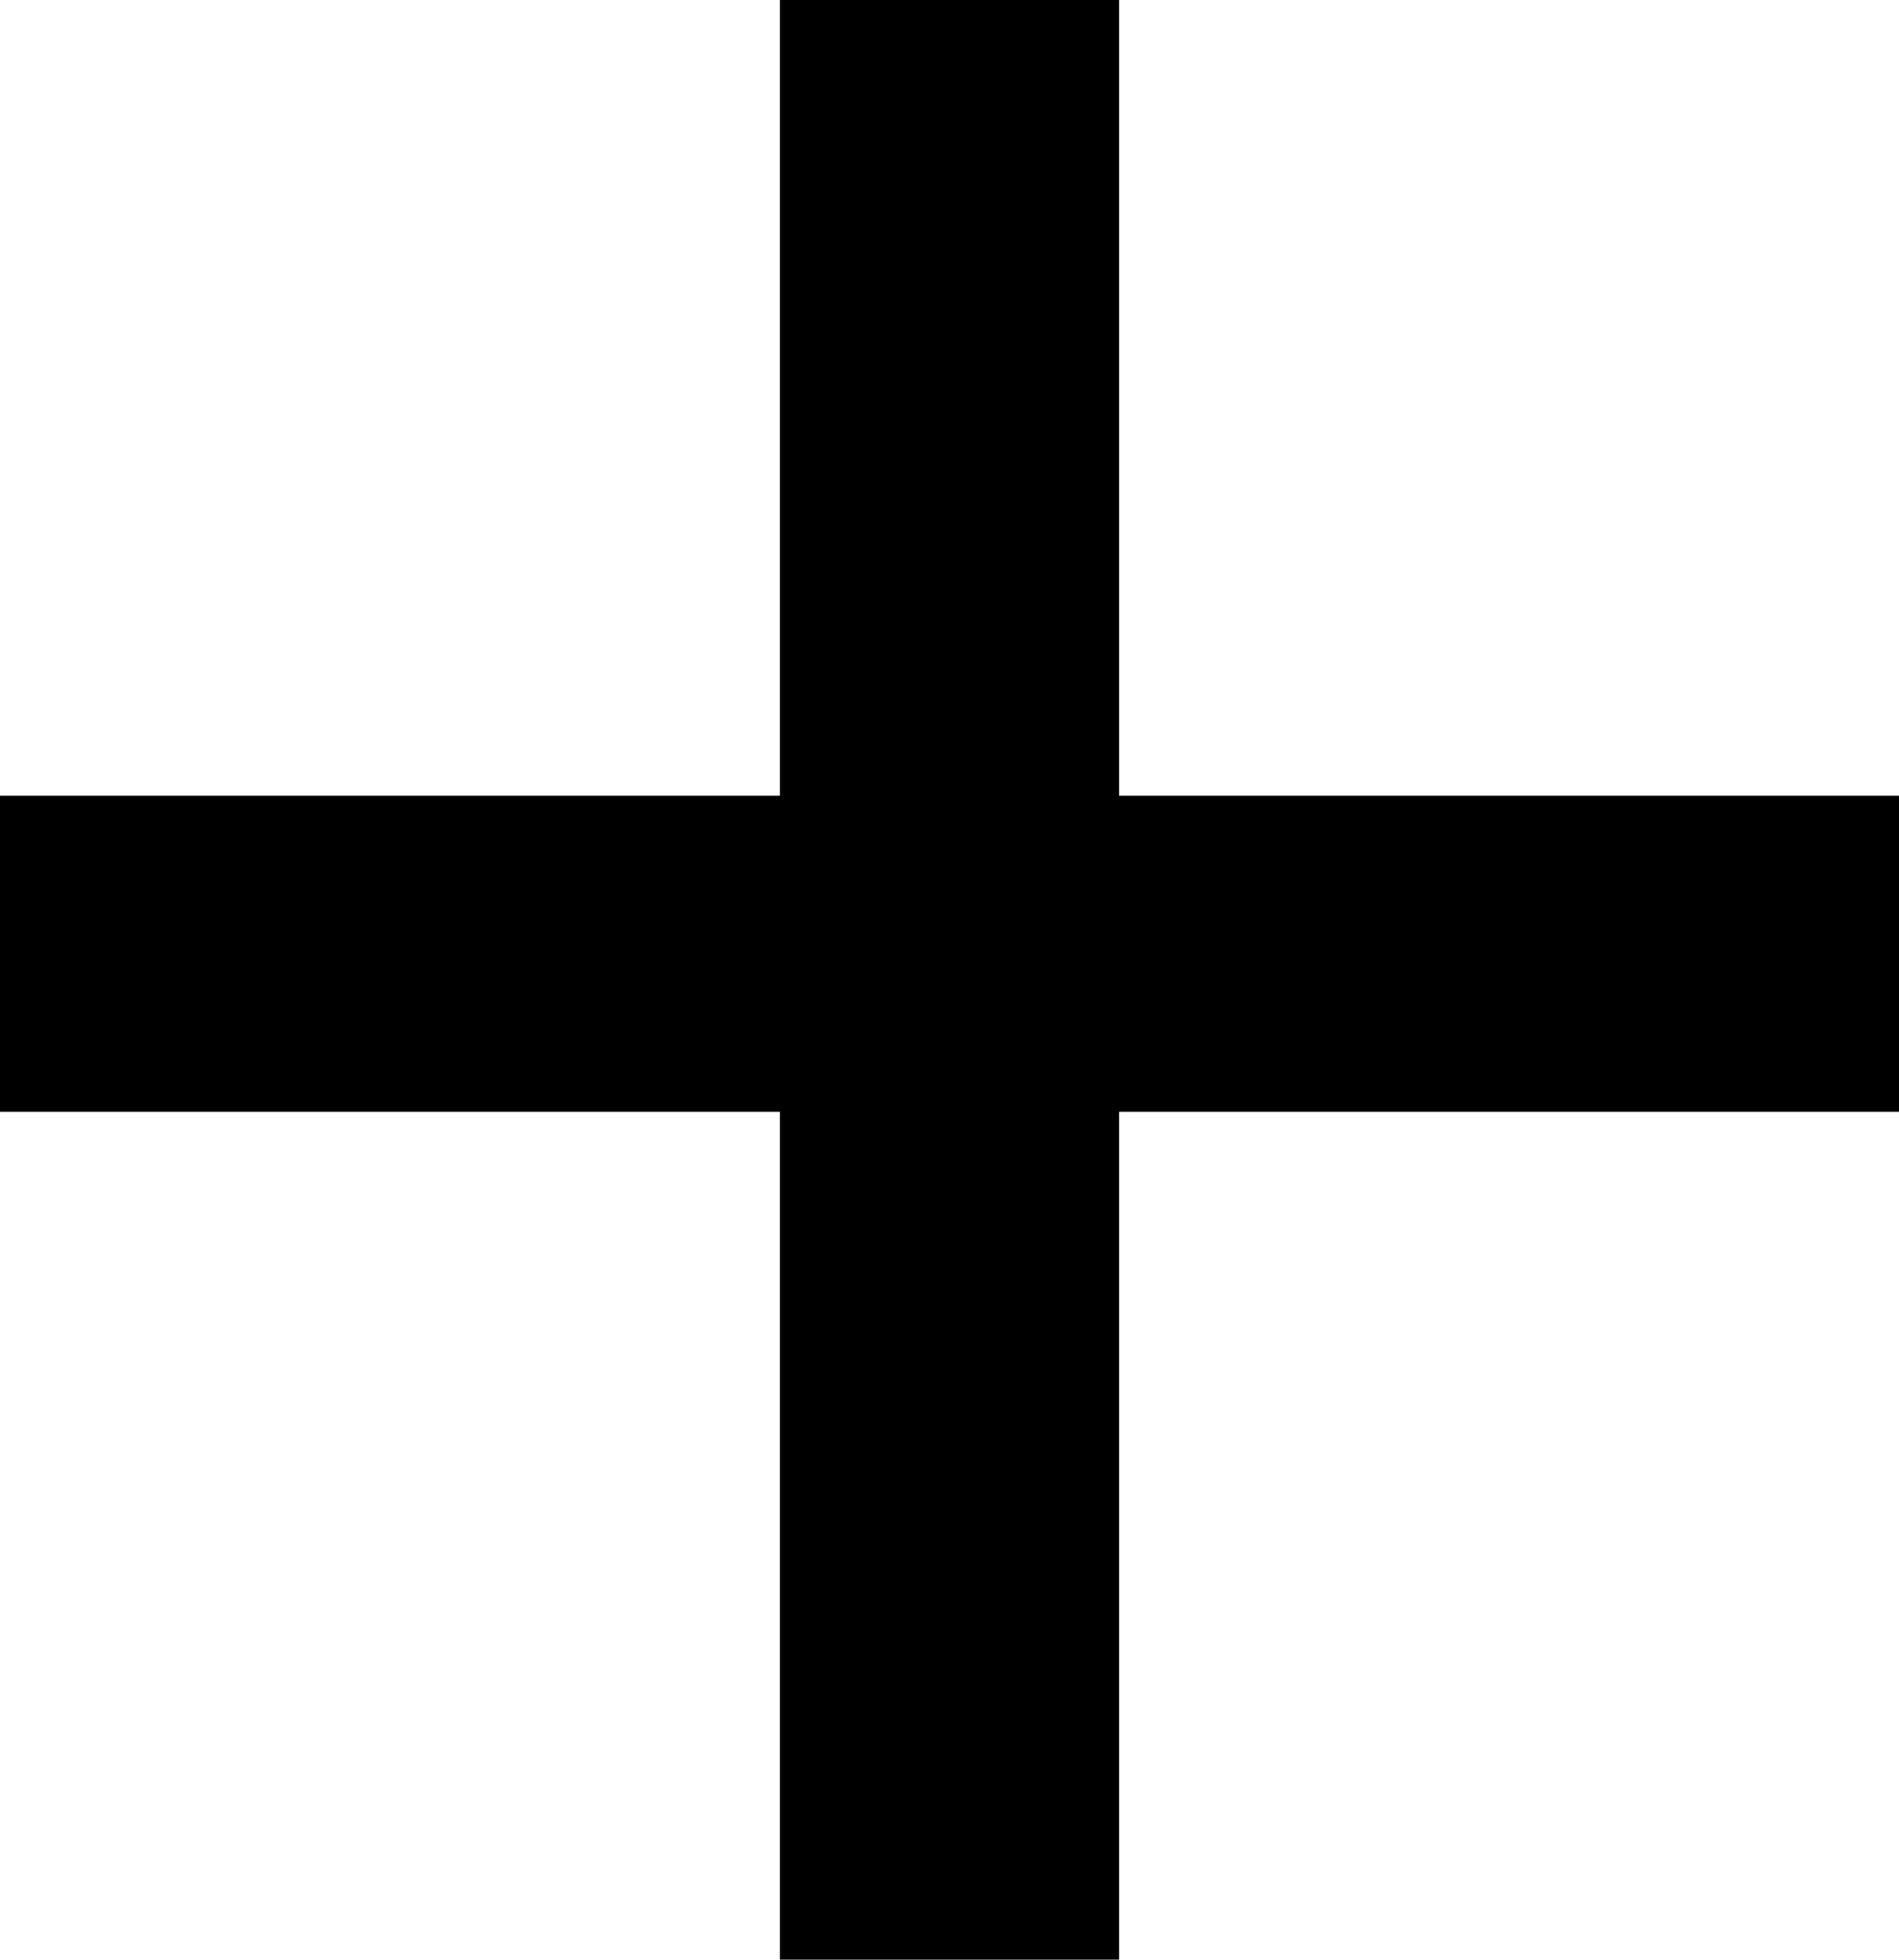 <svg xmlns="http://www.w3.org/2000/svg" width="9.433" height="9.733" viewBox="0 0 9.433 9.733">
    <path data-name="패스 55" d="M3.874 0v3.952H0v1.57h3.874v4.211h1.685V5.522h3.874v-1.57H5.559V0z"/>
</svg>
